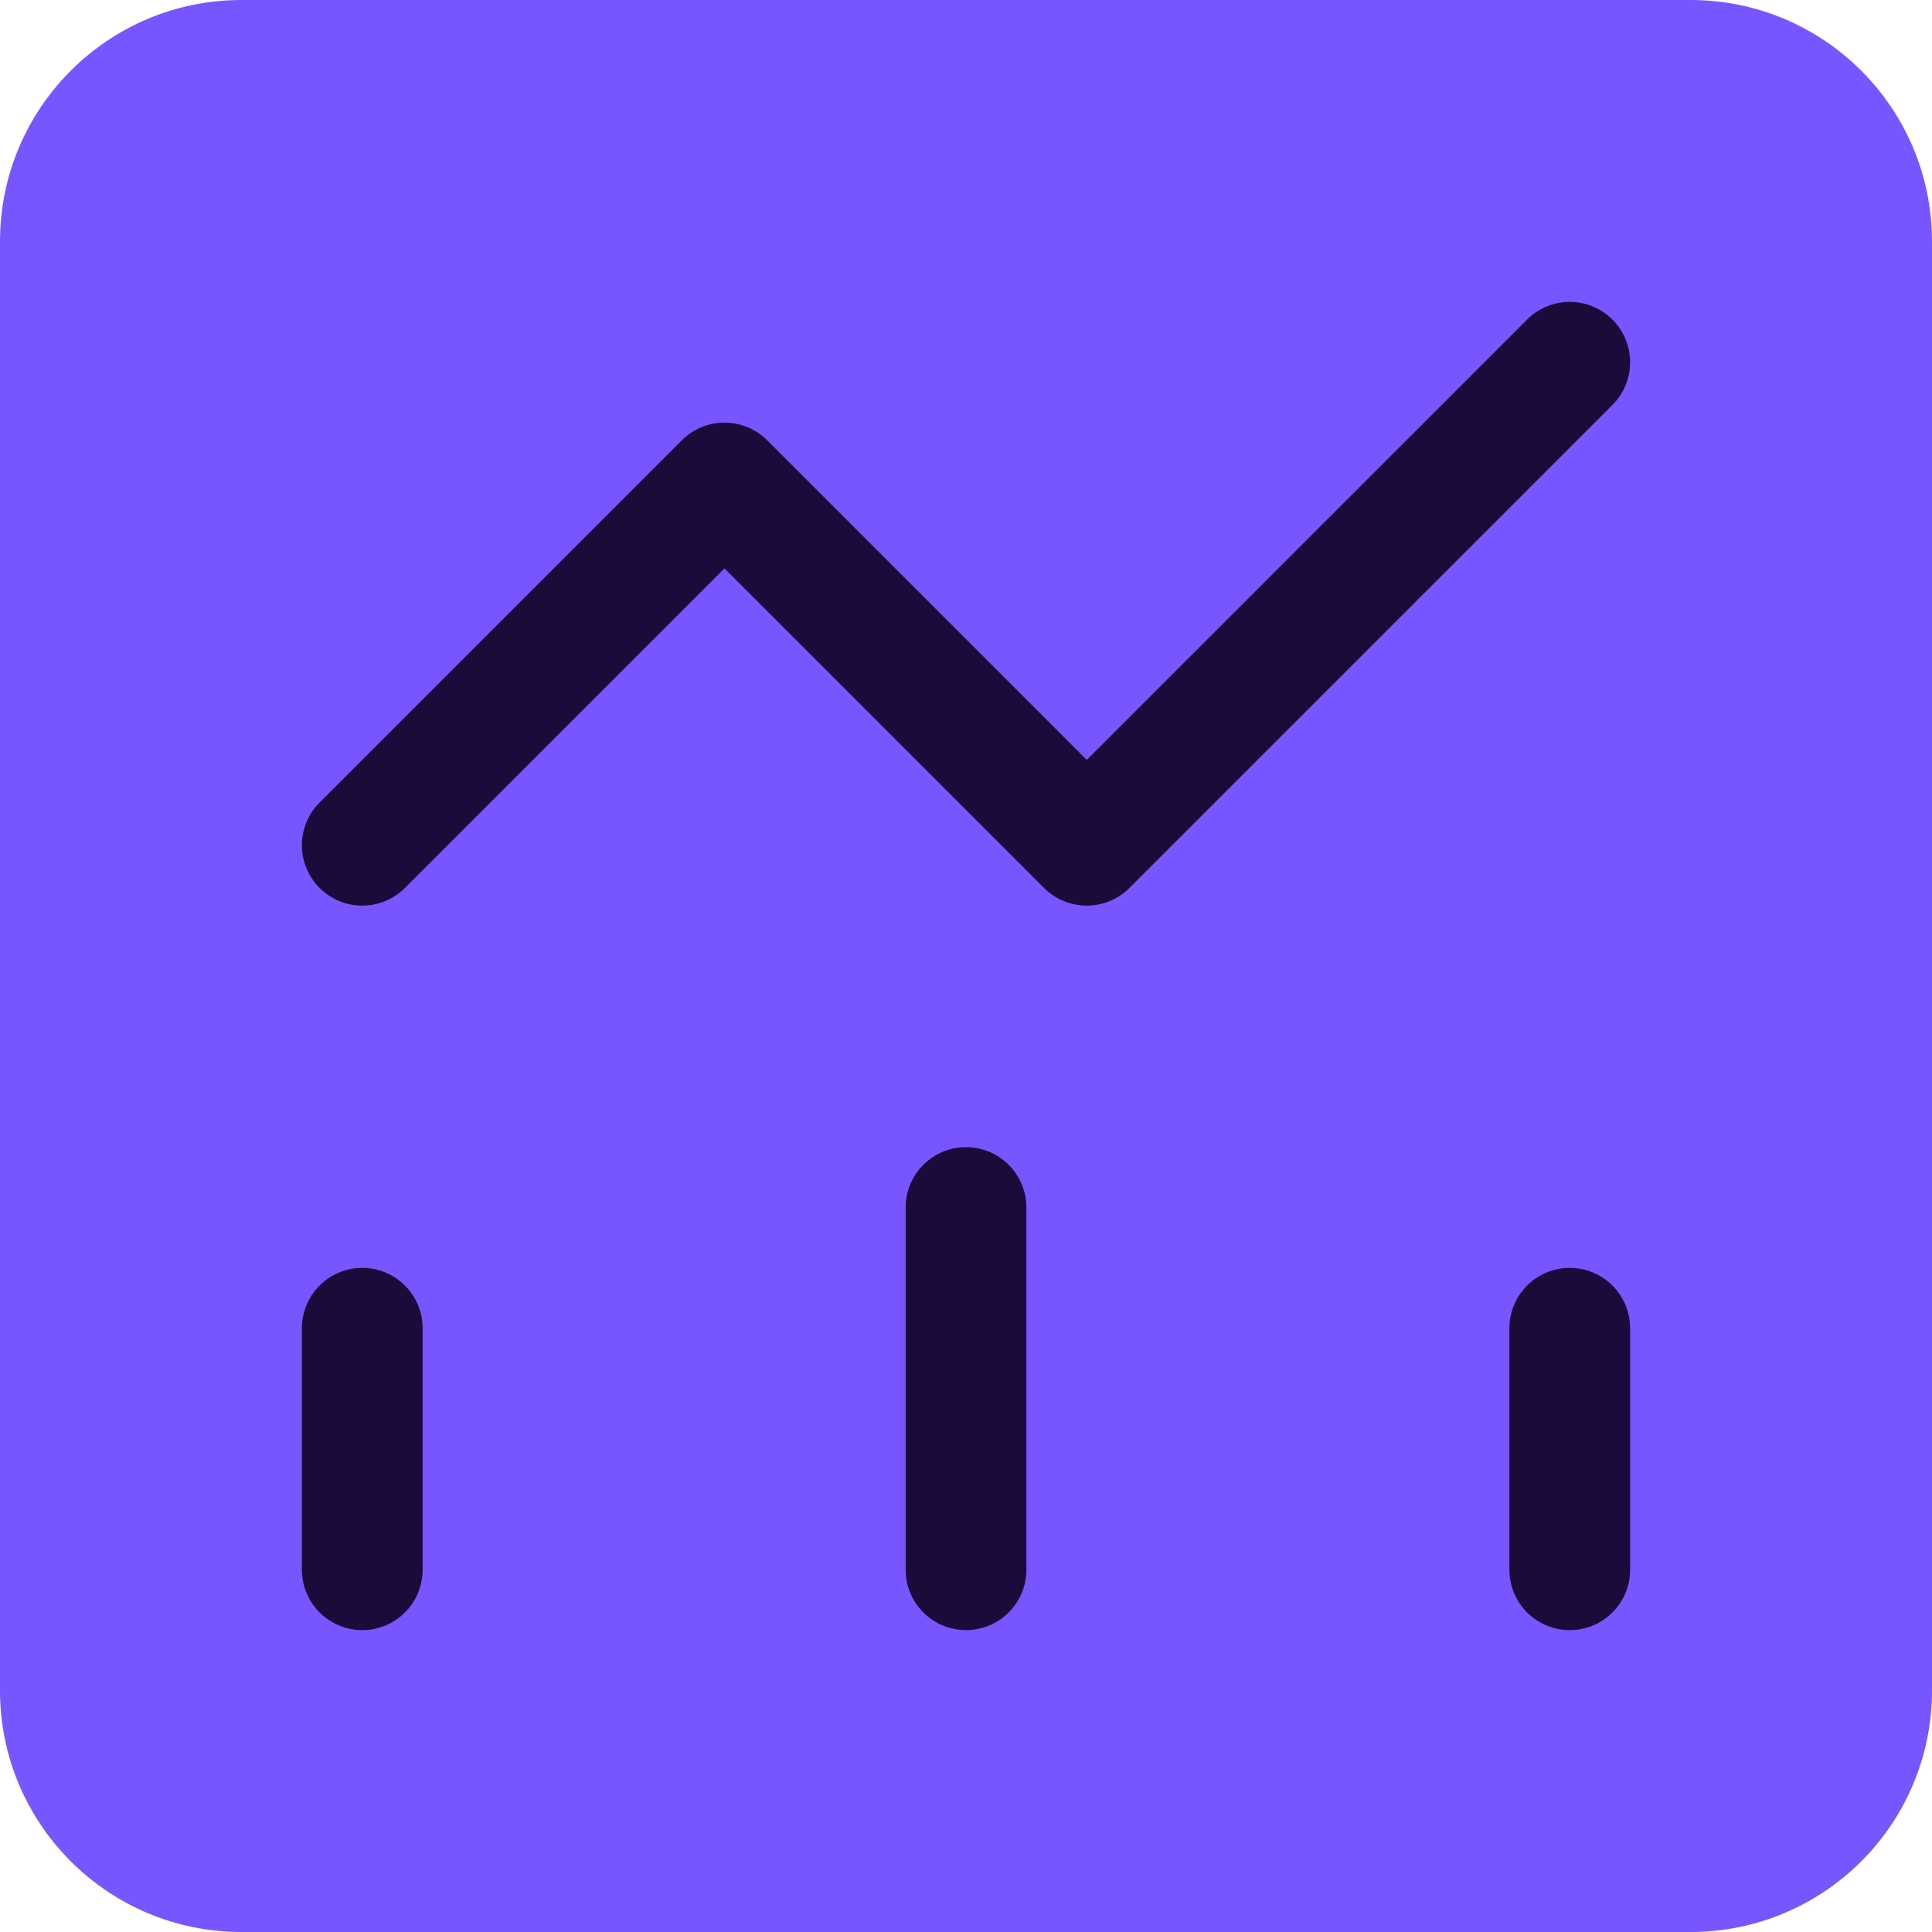 <svg width="16" height="16" viewBox="0 0 16 16" fill="none" xmlns="http://www.w3.org/2000/svg"><rect x="0" y="0" width="16" height="16" fill="#333333" stroke="none"/><g clip-path="url(#clip0_1596_59443)"><rect width="16" height="16" fill="white"></rect><path d="M2 16L14 16C15.105 16 16 15.105 16 14L16 2C16 0.895 15.105 1.81341e-06 14 1.69753e-06L2 4.38646e-07C0.895 3.22768e-07 -7.75506e-07 0.895 -8.58276e-07 2L-1.75748e-06 14C-1.84025e-06 15.105 0.895 16 2 16Z" fill="#7856FF"></path><path d="M3 7L6 4L9 7L13 3" stroke="#1B0B3B" stroke-linecap="round" stroke-linejoin="round"></path><path d="M3 11V13" stroke="#1B0B3B" stroke-linecap="round" stroke-linejoin="round"></path><path d="M8 10L8 13" stroke="#1B0B3B" stroke-linecap="round" stroke-linejoin="round"></path><path d="M13 11V13" stroke="#1B0B3B" stroke-linecap="round" stroke-linejoin="round"></path></g><defs><clipPath id="clip0_1596_59443"><rect width="16" height="16" fill="white"></rect></clipPath></defs></svg>